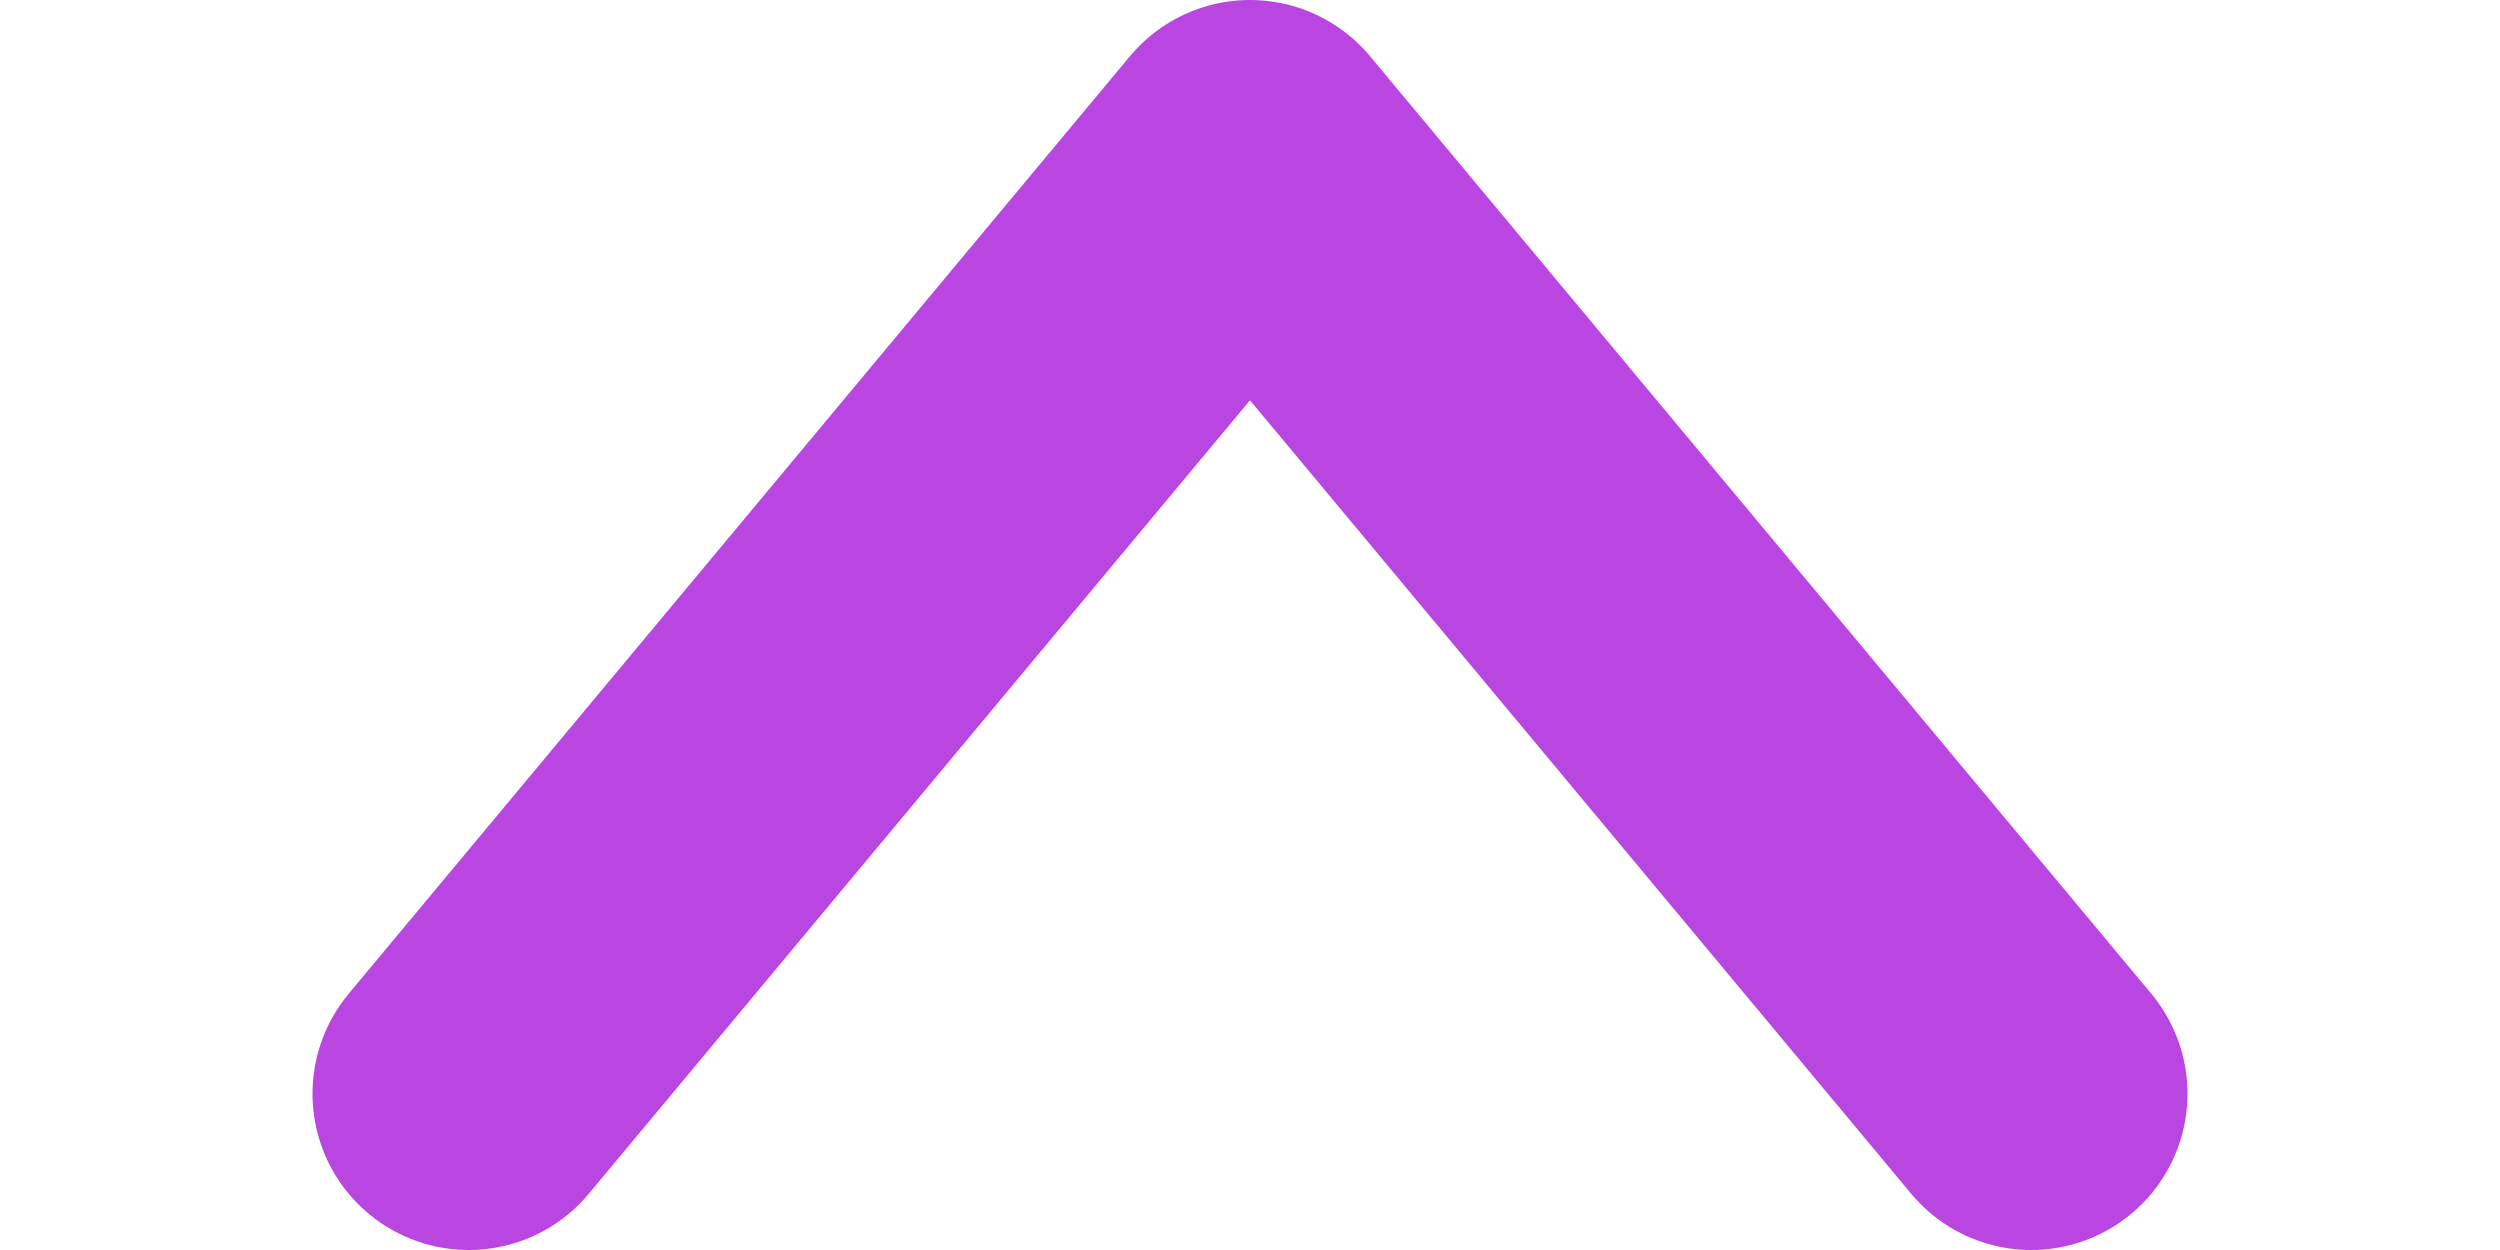 <svg width="16" height="8" viewBox="0 0 16 8" fill="none" xmlns="http://www.w3.org/2000/svg">
<path d="M3 7L8 1L13 7" stroke="#BA46E2" stroke-width="2" stroke-linecap="round" stroke-linejoin="round"/>
</svg>
